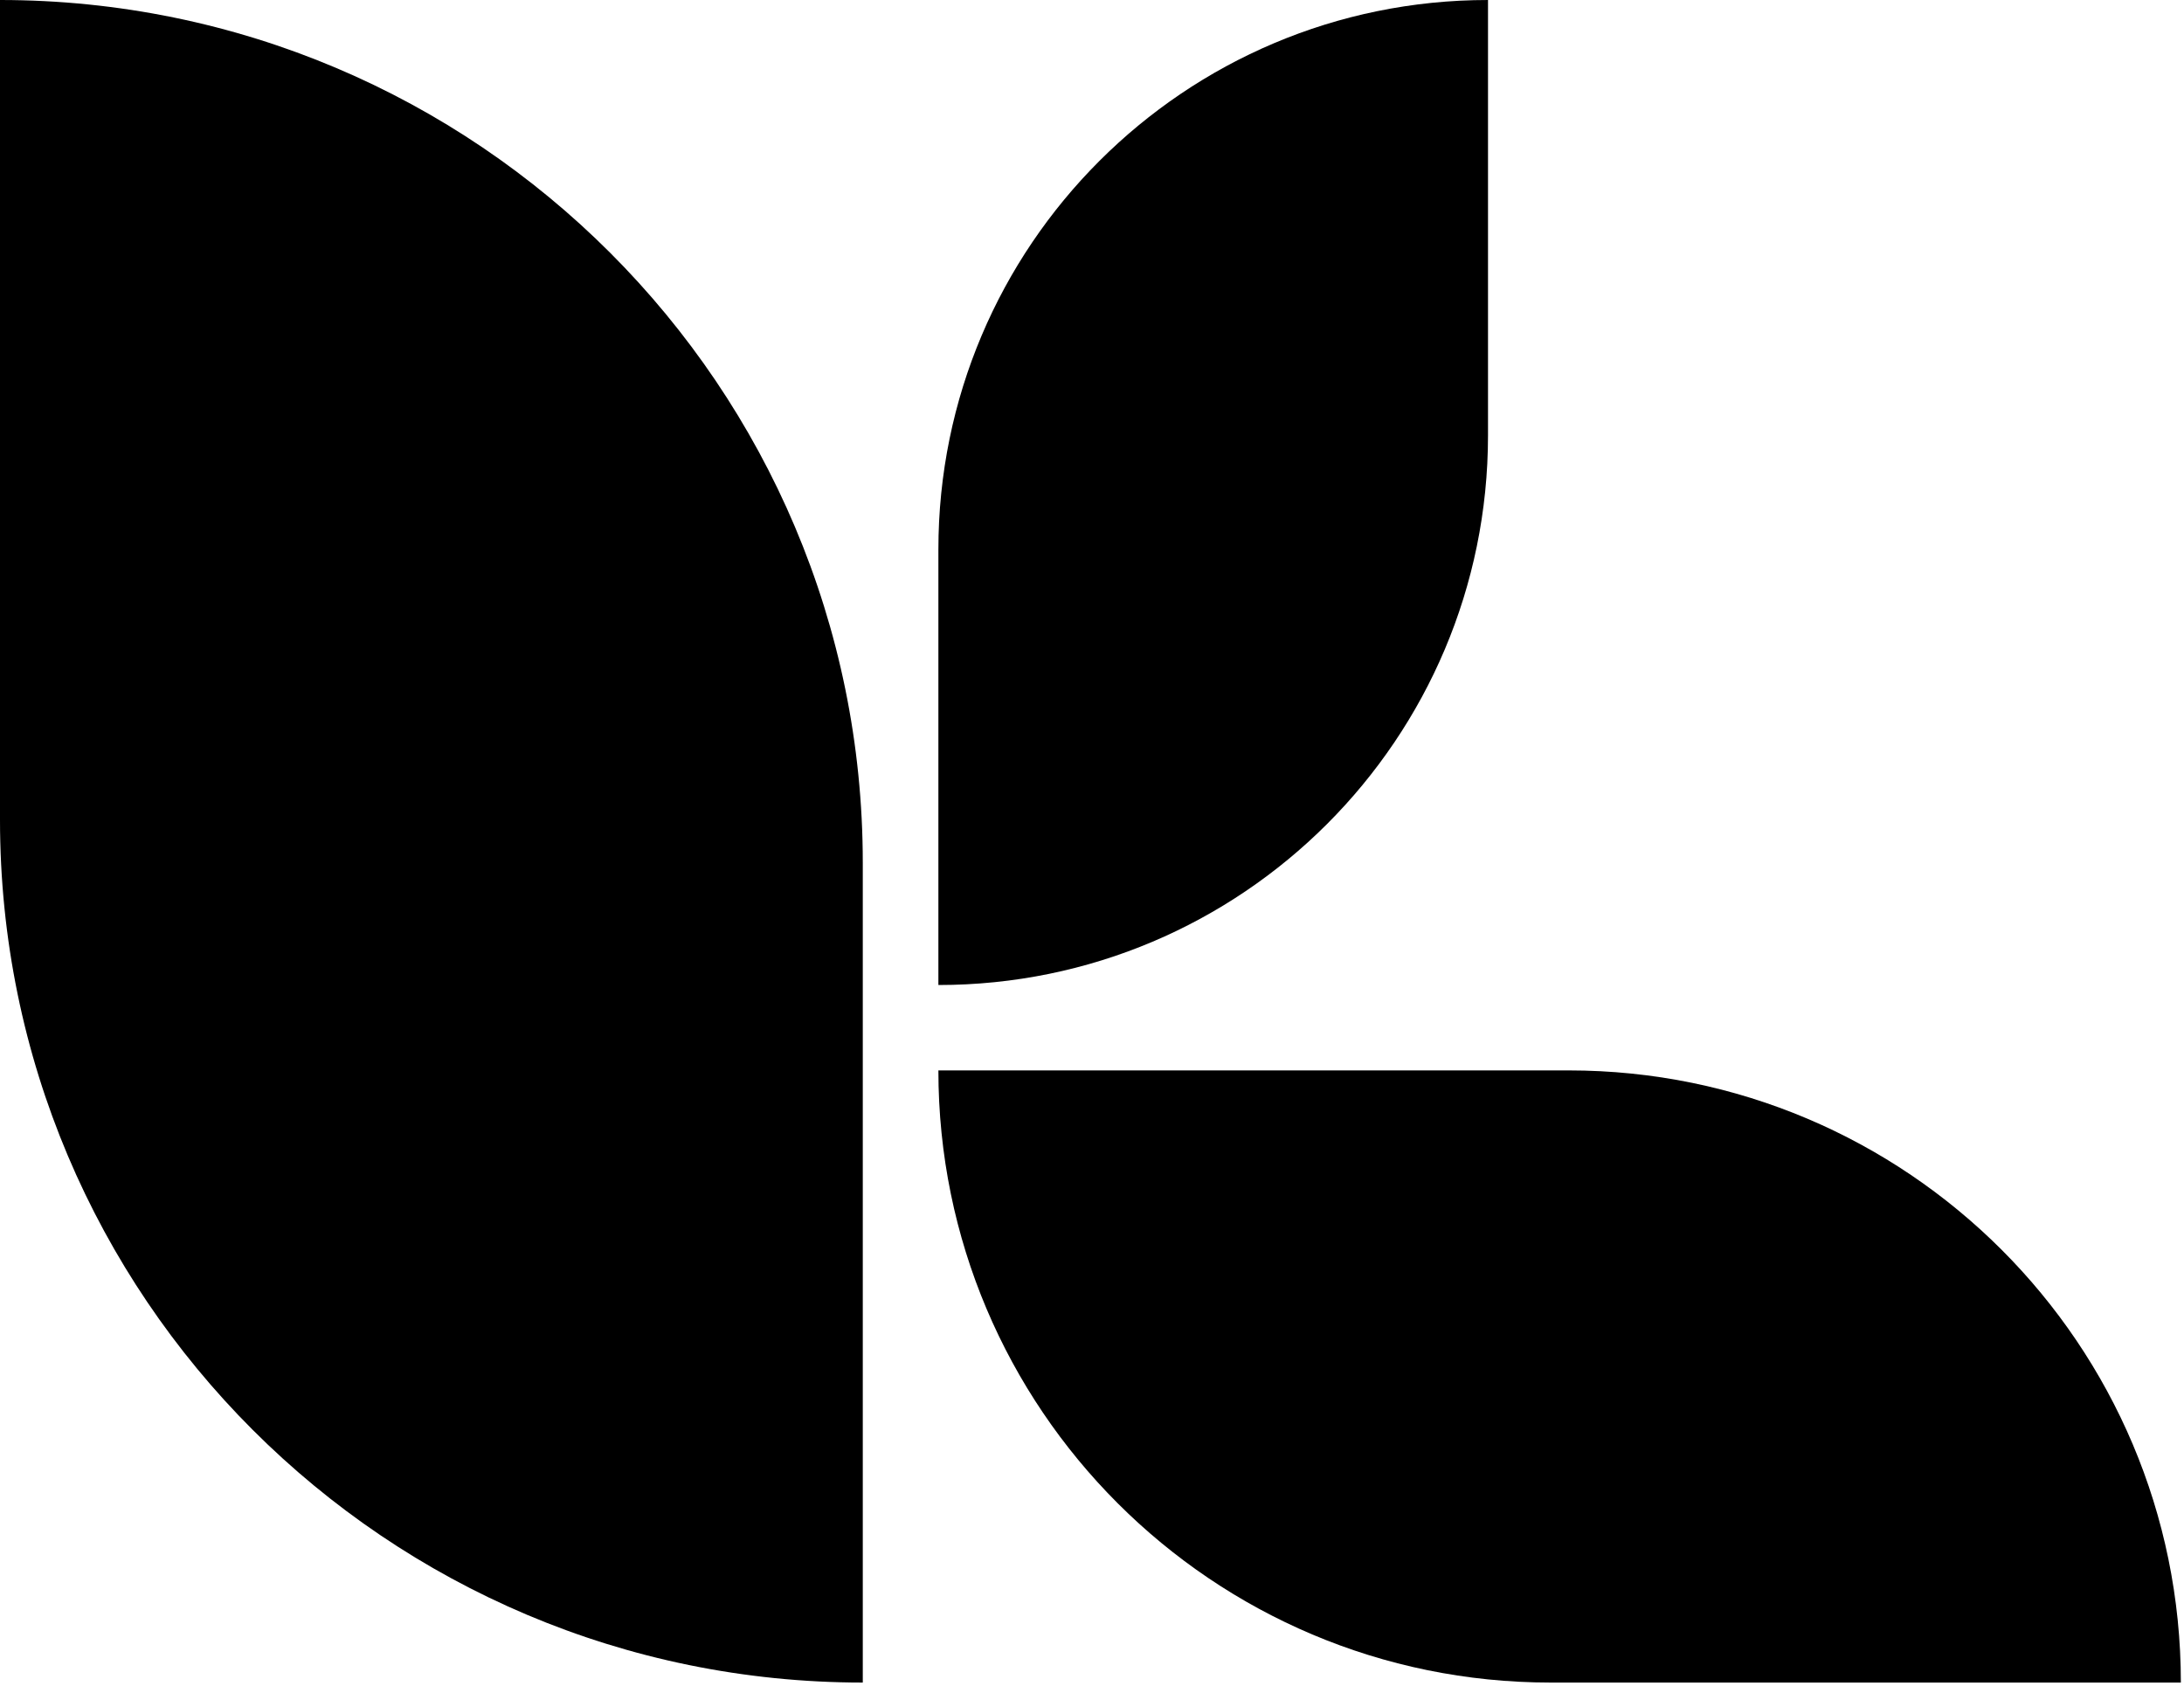 <?xml version="1.0" encoding="UTF-8" standalone="no"?>
<!DOCTYPE svg PUBLIC "-//W3C//DTD SVG 1.1//EN" "http://www.w3.org/Graphics/SVG/1.1/DTD/svg11.dtd">
<svg width="100%" height="100%" viewBox="0 0 149 115" version="1.1" xmlns="http://www.w3.org/2000/svg" xmlns:xlink="http://www.w3.org/1999/xlink" xml:space="preserve" xmlns:serif="http://www.serif.com/" style="fill-rule:evenodd;clip-rule:evenodd;stroke-linejoin:round;stroke-miterlimit:2;">
    <g transform="matrix(1,0,0,1,-76.459,-80.911)">
        <g>
            <path d="M135.321,195.704C102.812,195.704 76.459,169.351 76.459,136.842L76.459,80.911C108.967,80.911 135.321,107.264 135.321,139.772L135.321,195.704Z" style="fill-rule:nonzero;"/>
            <path d="M140.479,148.114L140.479,118.408C140.479,97.699 157.267,80.911 177.976,80.911L177.976,110.617C177.976,131.326 161.188,148.114 140.479,148.114Z" style="fill-rule:nonzero;"/>
            <path d="M225.245,195.704L182.242,195.704C159.177,195.704 140.479,177.006 140.479,153.94L183.481,153.94C206.546,153.94 225.245,172.639 225.245,195.704Z" style="fill-rule:nonzero;"/>
        </g>
    </g>
</svg>
